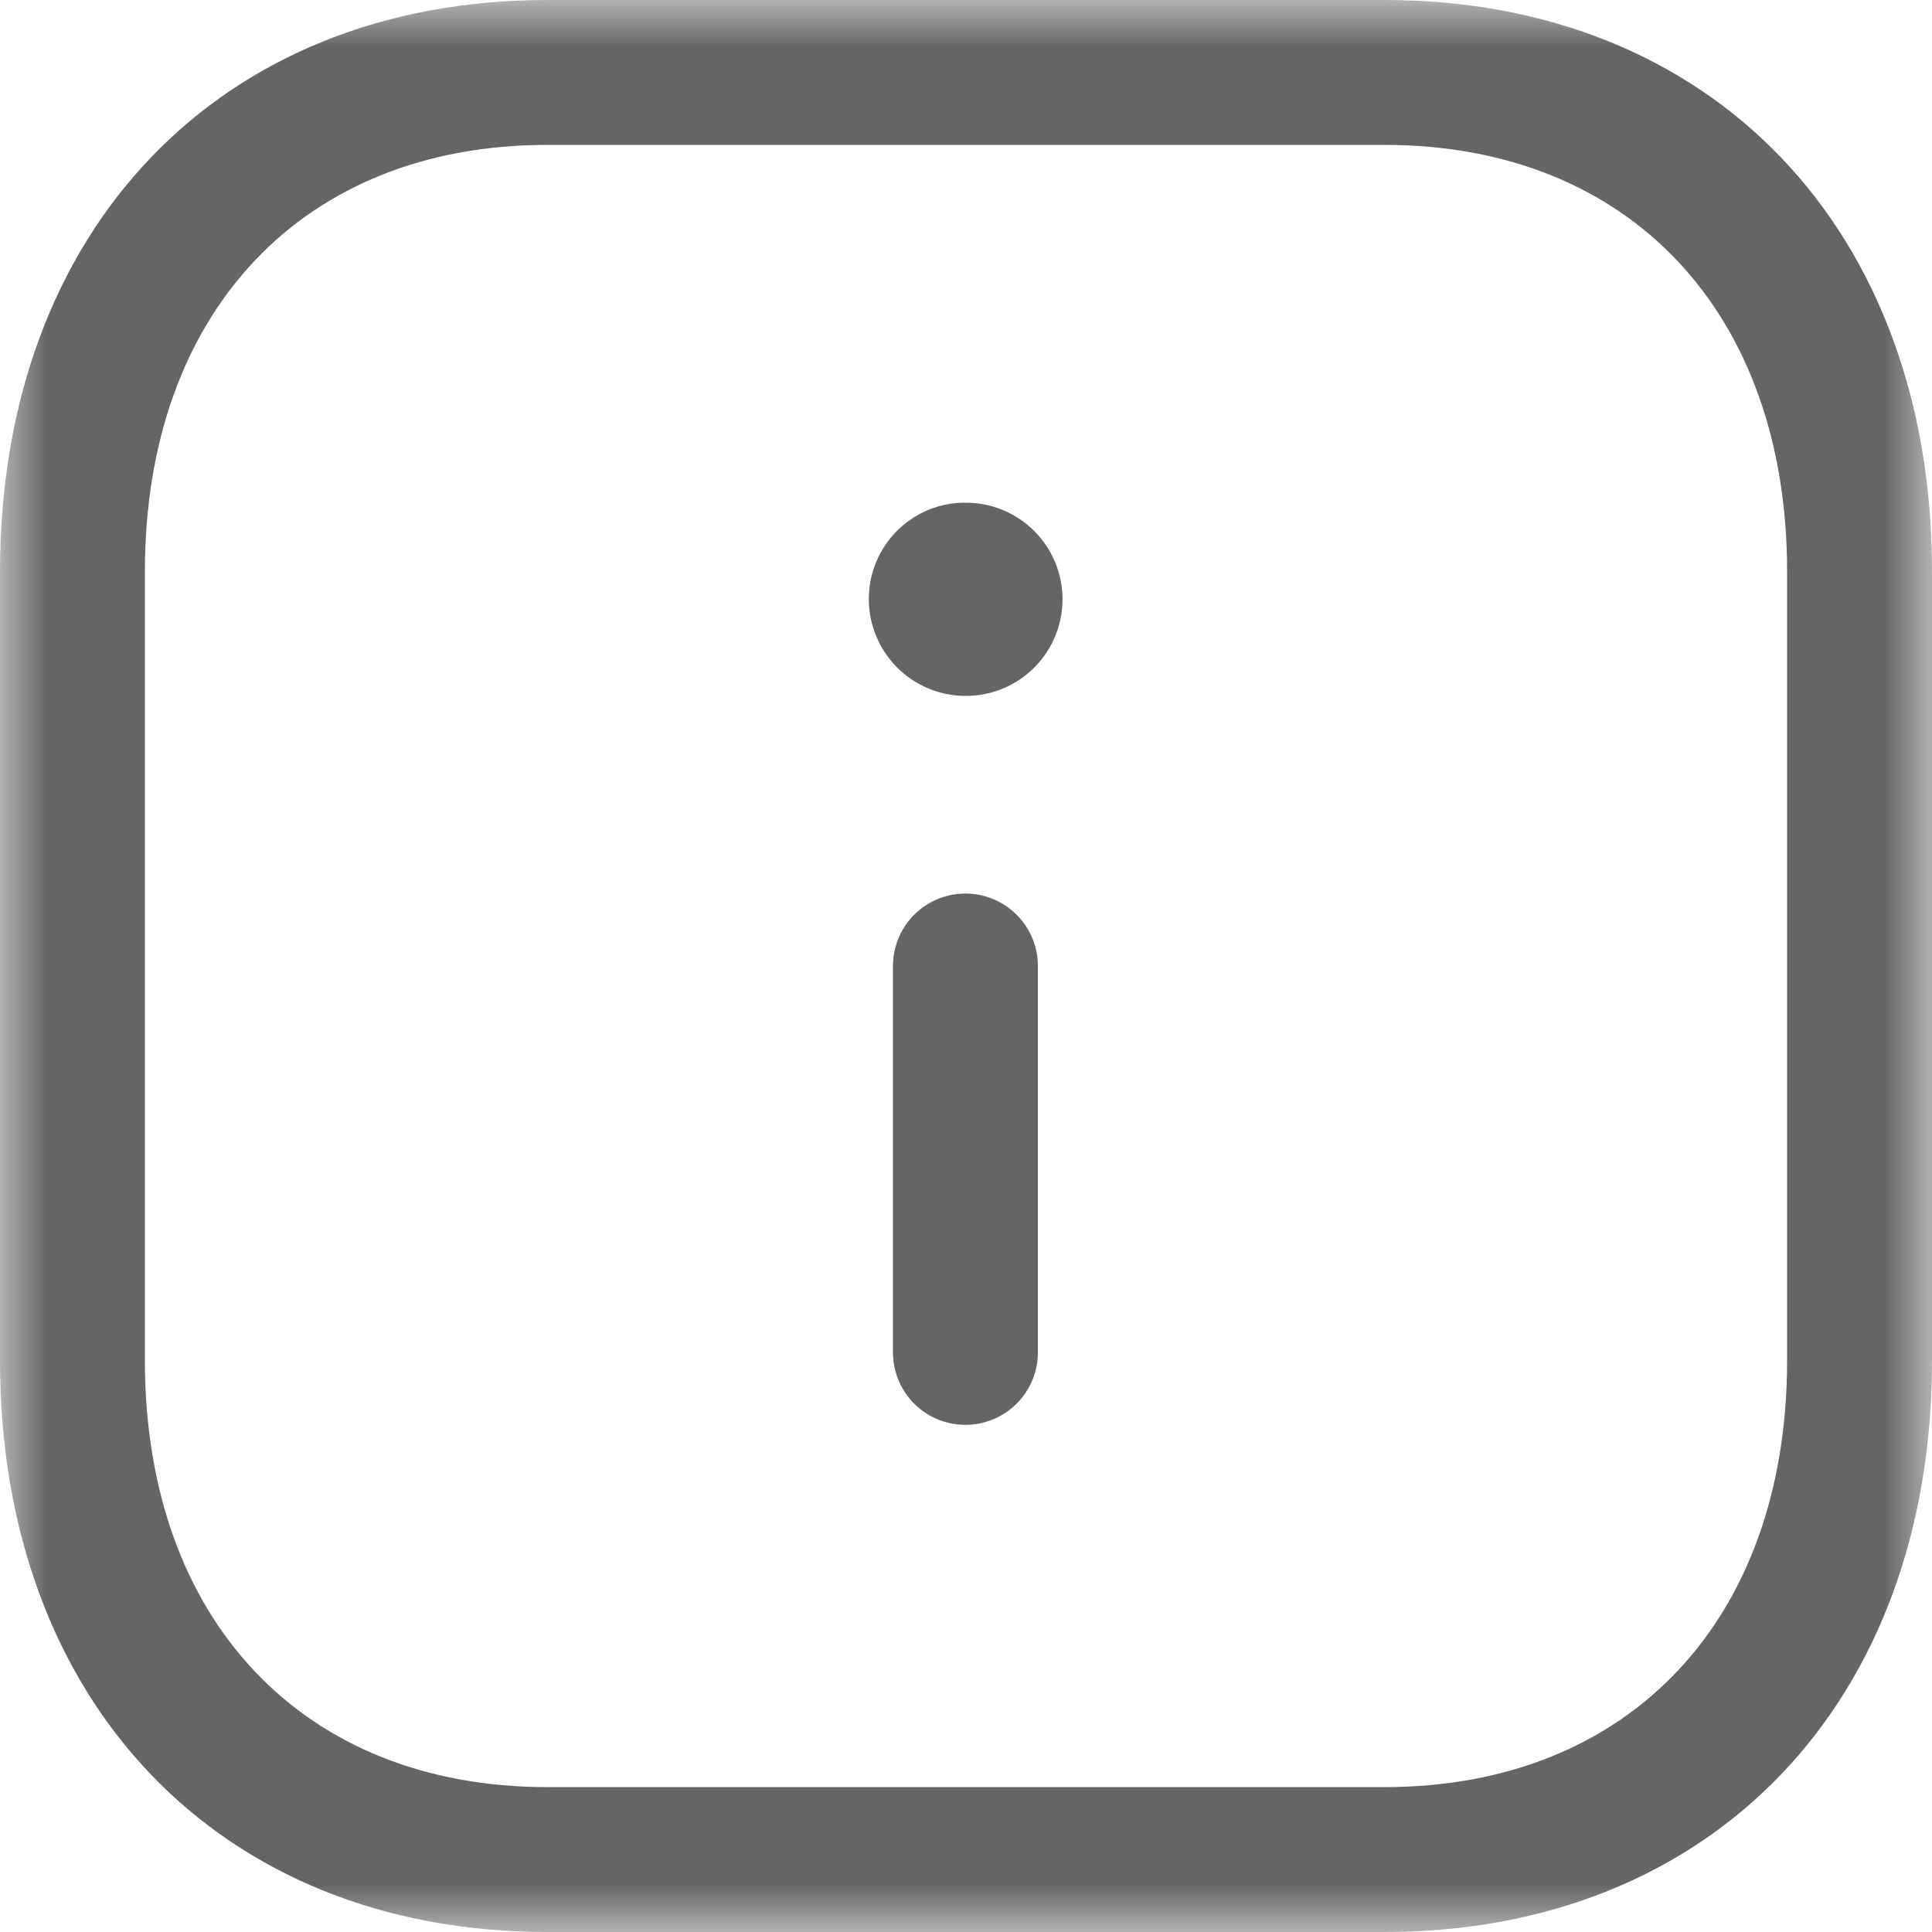 <svg width="20" height="20" fill="none" xmlns="http://www.w3.org/2000/svg"><mask id="a" style="mask-type:alpha" maskUnits="userSpaceOnUse" x="0" y="0" width="20" height="20"><path fill-rule="evenodd" clip-rule="evenodd" d="M0 0h20v20H0V0Z" fill="#fff"/></mask><g mask="url(#a)"><path fill-rule="evenodd" clip-rule="evenodd" d="M5.664 1.5C3.135 1.5 1.5 3.233 1.5 5.916v8.168c0 2.683 1.635 4.416 4.164 4.416h8.668c2.532 0 4.168-1.733 4.168-4.416V5.916c0-2.683-1.636-4.416-4.166-4.416h-8.67ZM14.332 20H5.664C2.276 20 0 17.622 0 14.084V5.916C0 2.378 2.276 0 5.664 0h8.67C17.723 0 20 2.378 20 5.916v8.168C20 17.622 17.723 20 14.332 20Z" fill="#656565"/></g><path fill-rule="evenodd" clip-rule="evenodd" d="M9.994 14.75a.75.75 0 0 1-.75-.75v-4a.75.75 0 0 1 1.5 0v4a.75.75 0 0 1-.75.75ZM9.999 7.204a1.003 1.003 0 0 1-1.005-1c0-.553.443-1 .995-1h.01a1 1 0 1 1 0 2Z" fill="#656565"/></svg>